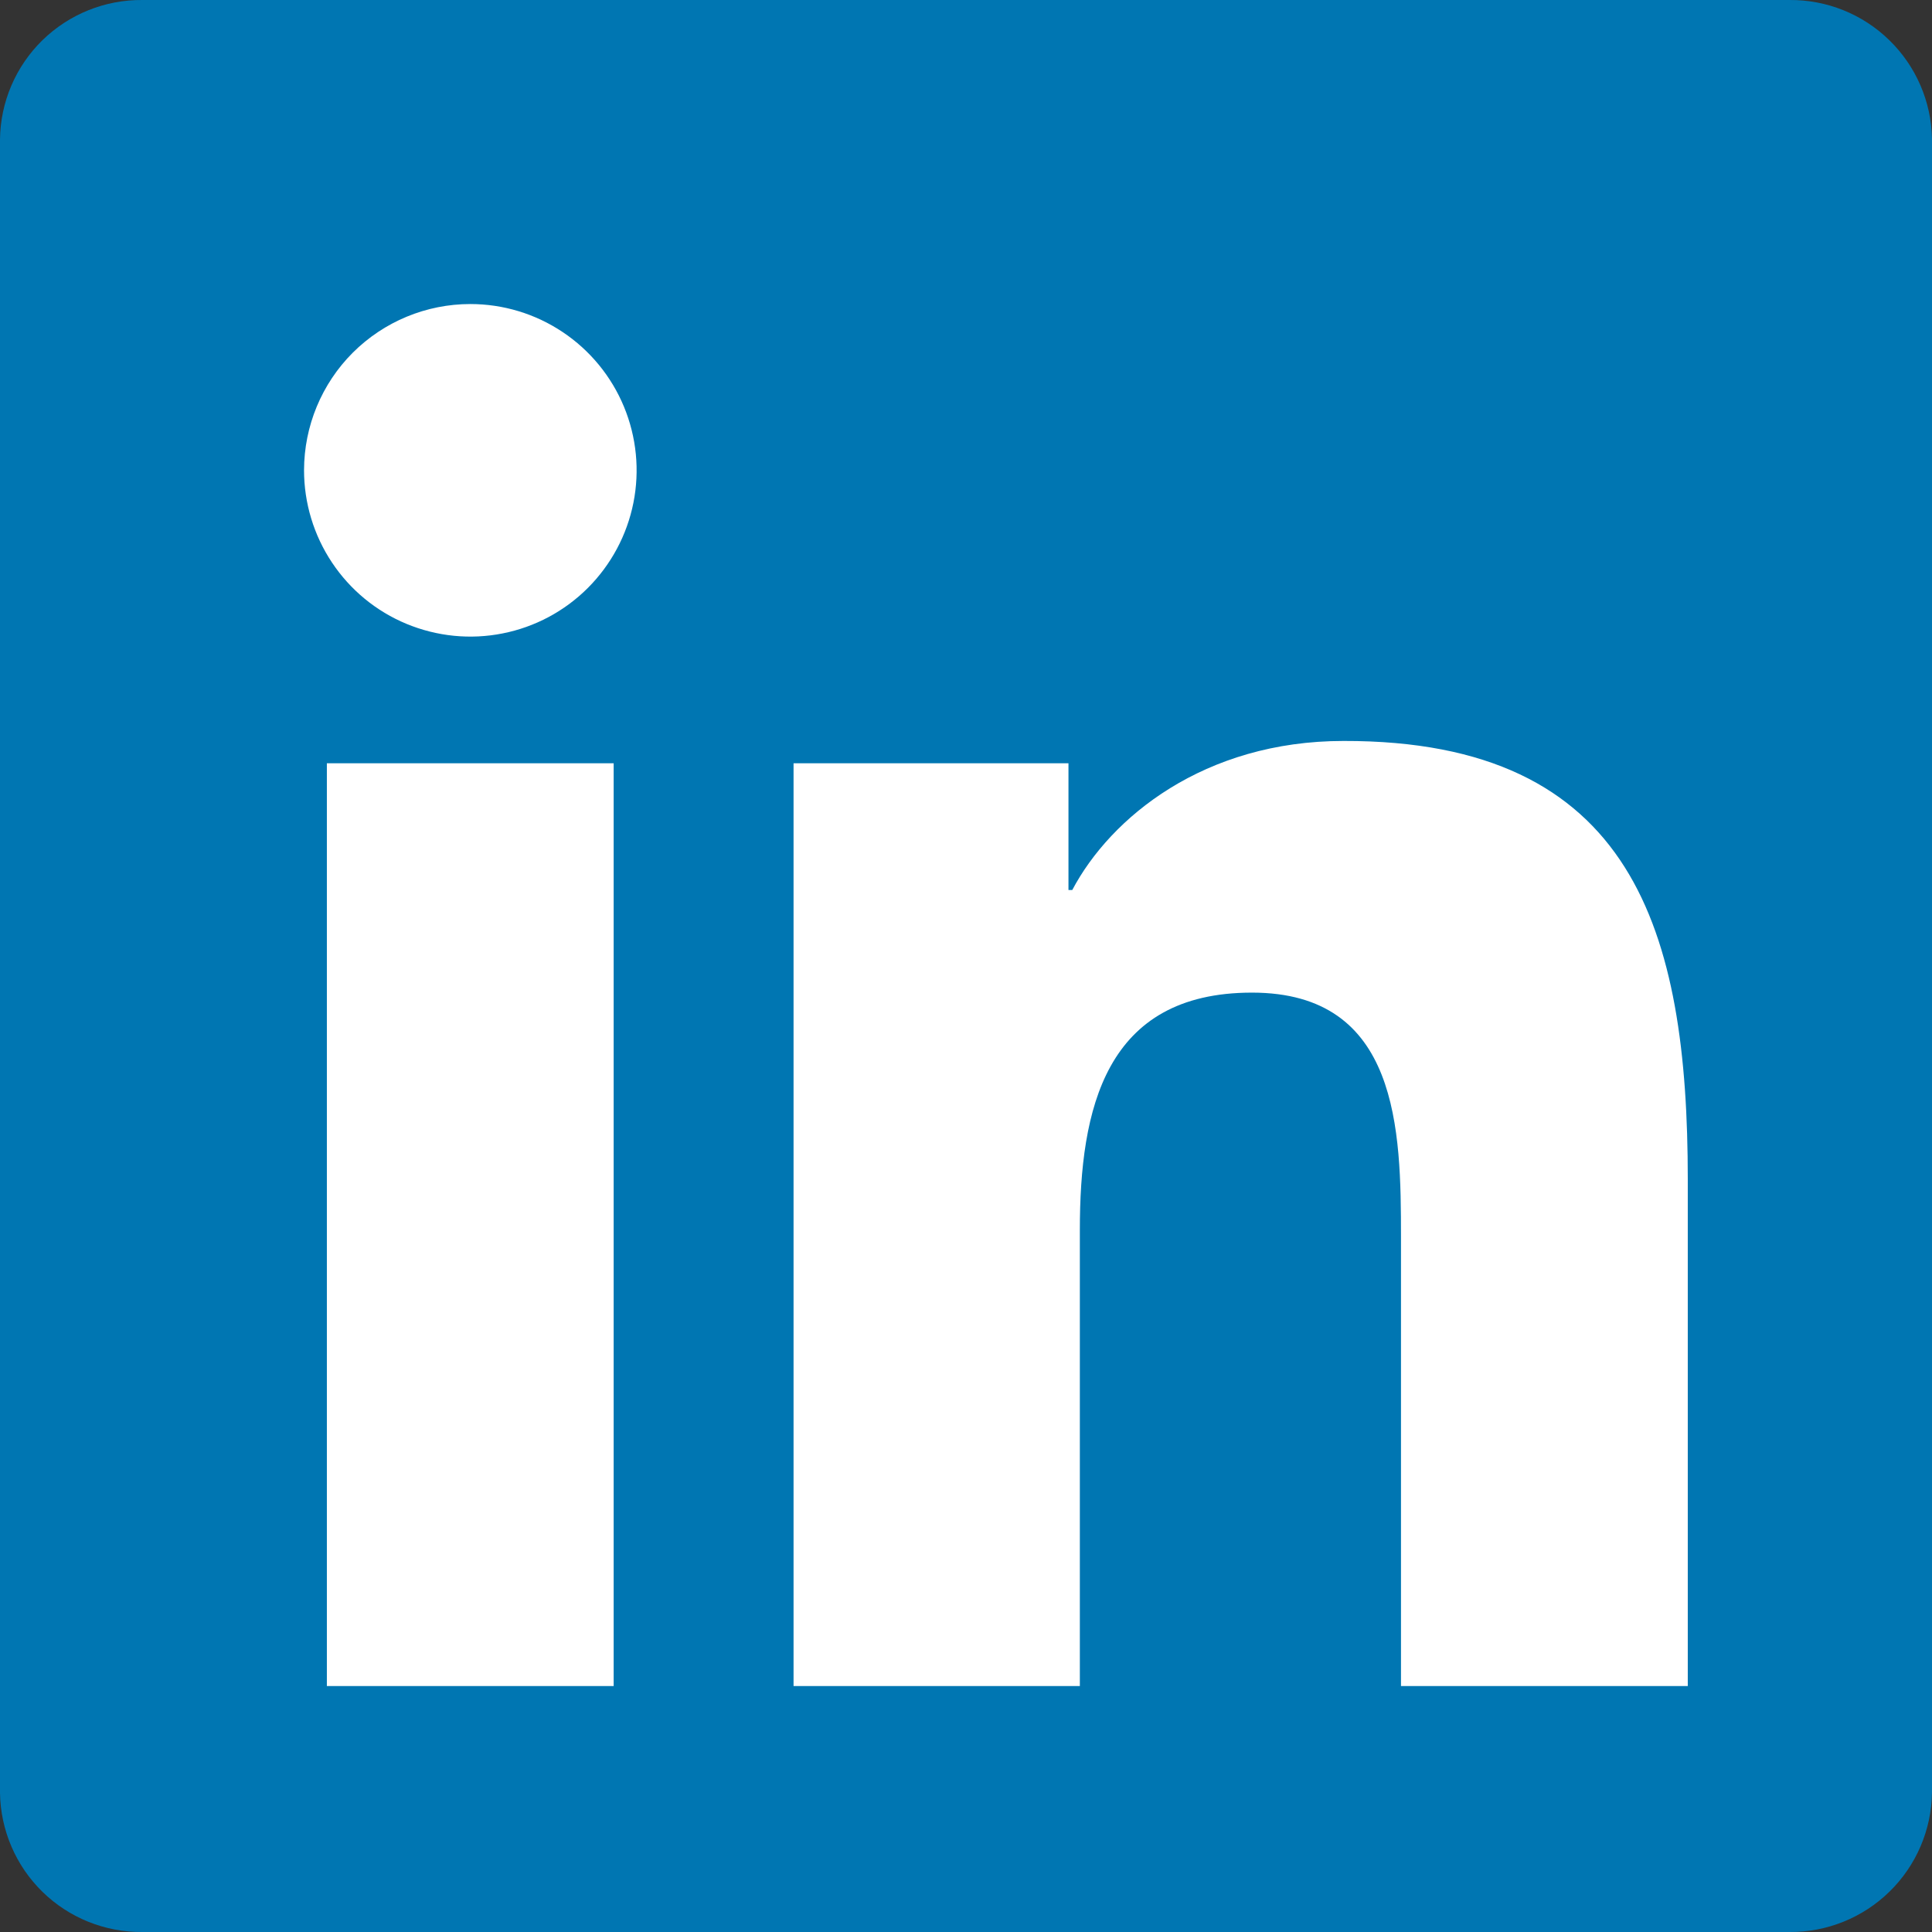 <svg width="27" height="27" viewBox="0 0 27 27" fill="none" xmlns="http://www.w3.org/2000/svg">
<rect x="0" y="0" width="27" height="27" fill="#333333" stroke="none"/>
<path d="M25.008 0H1.992C1.47 -0.005 0.967 0.197 0.593 0.562C0.22 0.927 0.006 1.425 0 1.948V25.057C0.008 25.578 0.221 26.075 0.595 26.44C0.968 26.804 1.47 27.005 1.992 27H25.008C25.53 27.004 26.033 26.801 26.406 26.436C26.78 26.071 26.993 25.572 27 25.05V1.941C26.991 1.42 26.776 0.924 26.403 0.561C26.03 0.197 25.529 -0.004 25.008 0Z" fill="#0076B2"/>
<path d="M4.568 10.667H8.576V23.563H4.568V10.667ZM6.573 4.249C7.032 4.249 7.482 4.385 7.864 4.641C8.246 4.896 8.544 5.259 8.72 5.684C8.896 6.109 8.942 6.576 8.852 7.027C8.762 7.478 8.54 7.892 8.215 8.217C7.89 8.542 7.476 8.763 7.025 8.852C6.574 8.942 6.107 8.895 5.682 8.719C5.257 8.543 4.895 8.245 4.64 7.862C4.385 7.48 4.249 7.03 4.249 6.571C4.25 5.955 4.495 5.364 4.93 4.929C5.366 4.494 5.957 4.249 6.573 4.249Z" fill="white"/>
<path d="M11.09 10.667H14.932V12.438H14.985C15.521 11.424 16.826 10.355 18.776 10.355C22.835 10.346 23.587 13.017 23.587 16.481V23.563H19.579V17.289C19.579 15.795 19.553 13.872 17.497 13.872C15.441 13.872 15.091 15.501 15.091 17.191V23.563H11.09V10.667Z" fill="white"/>
</svg>
